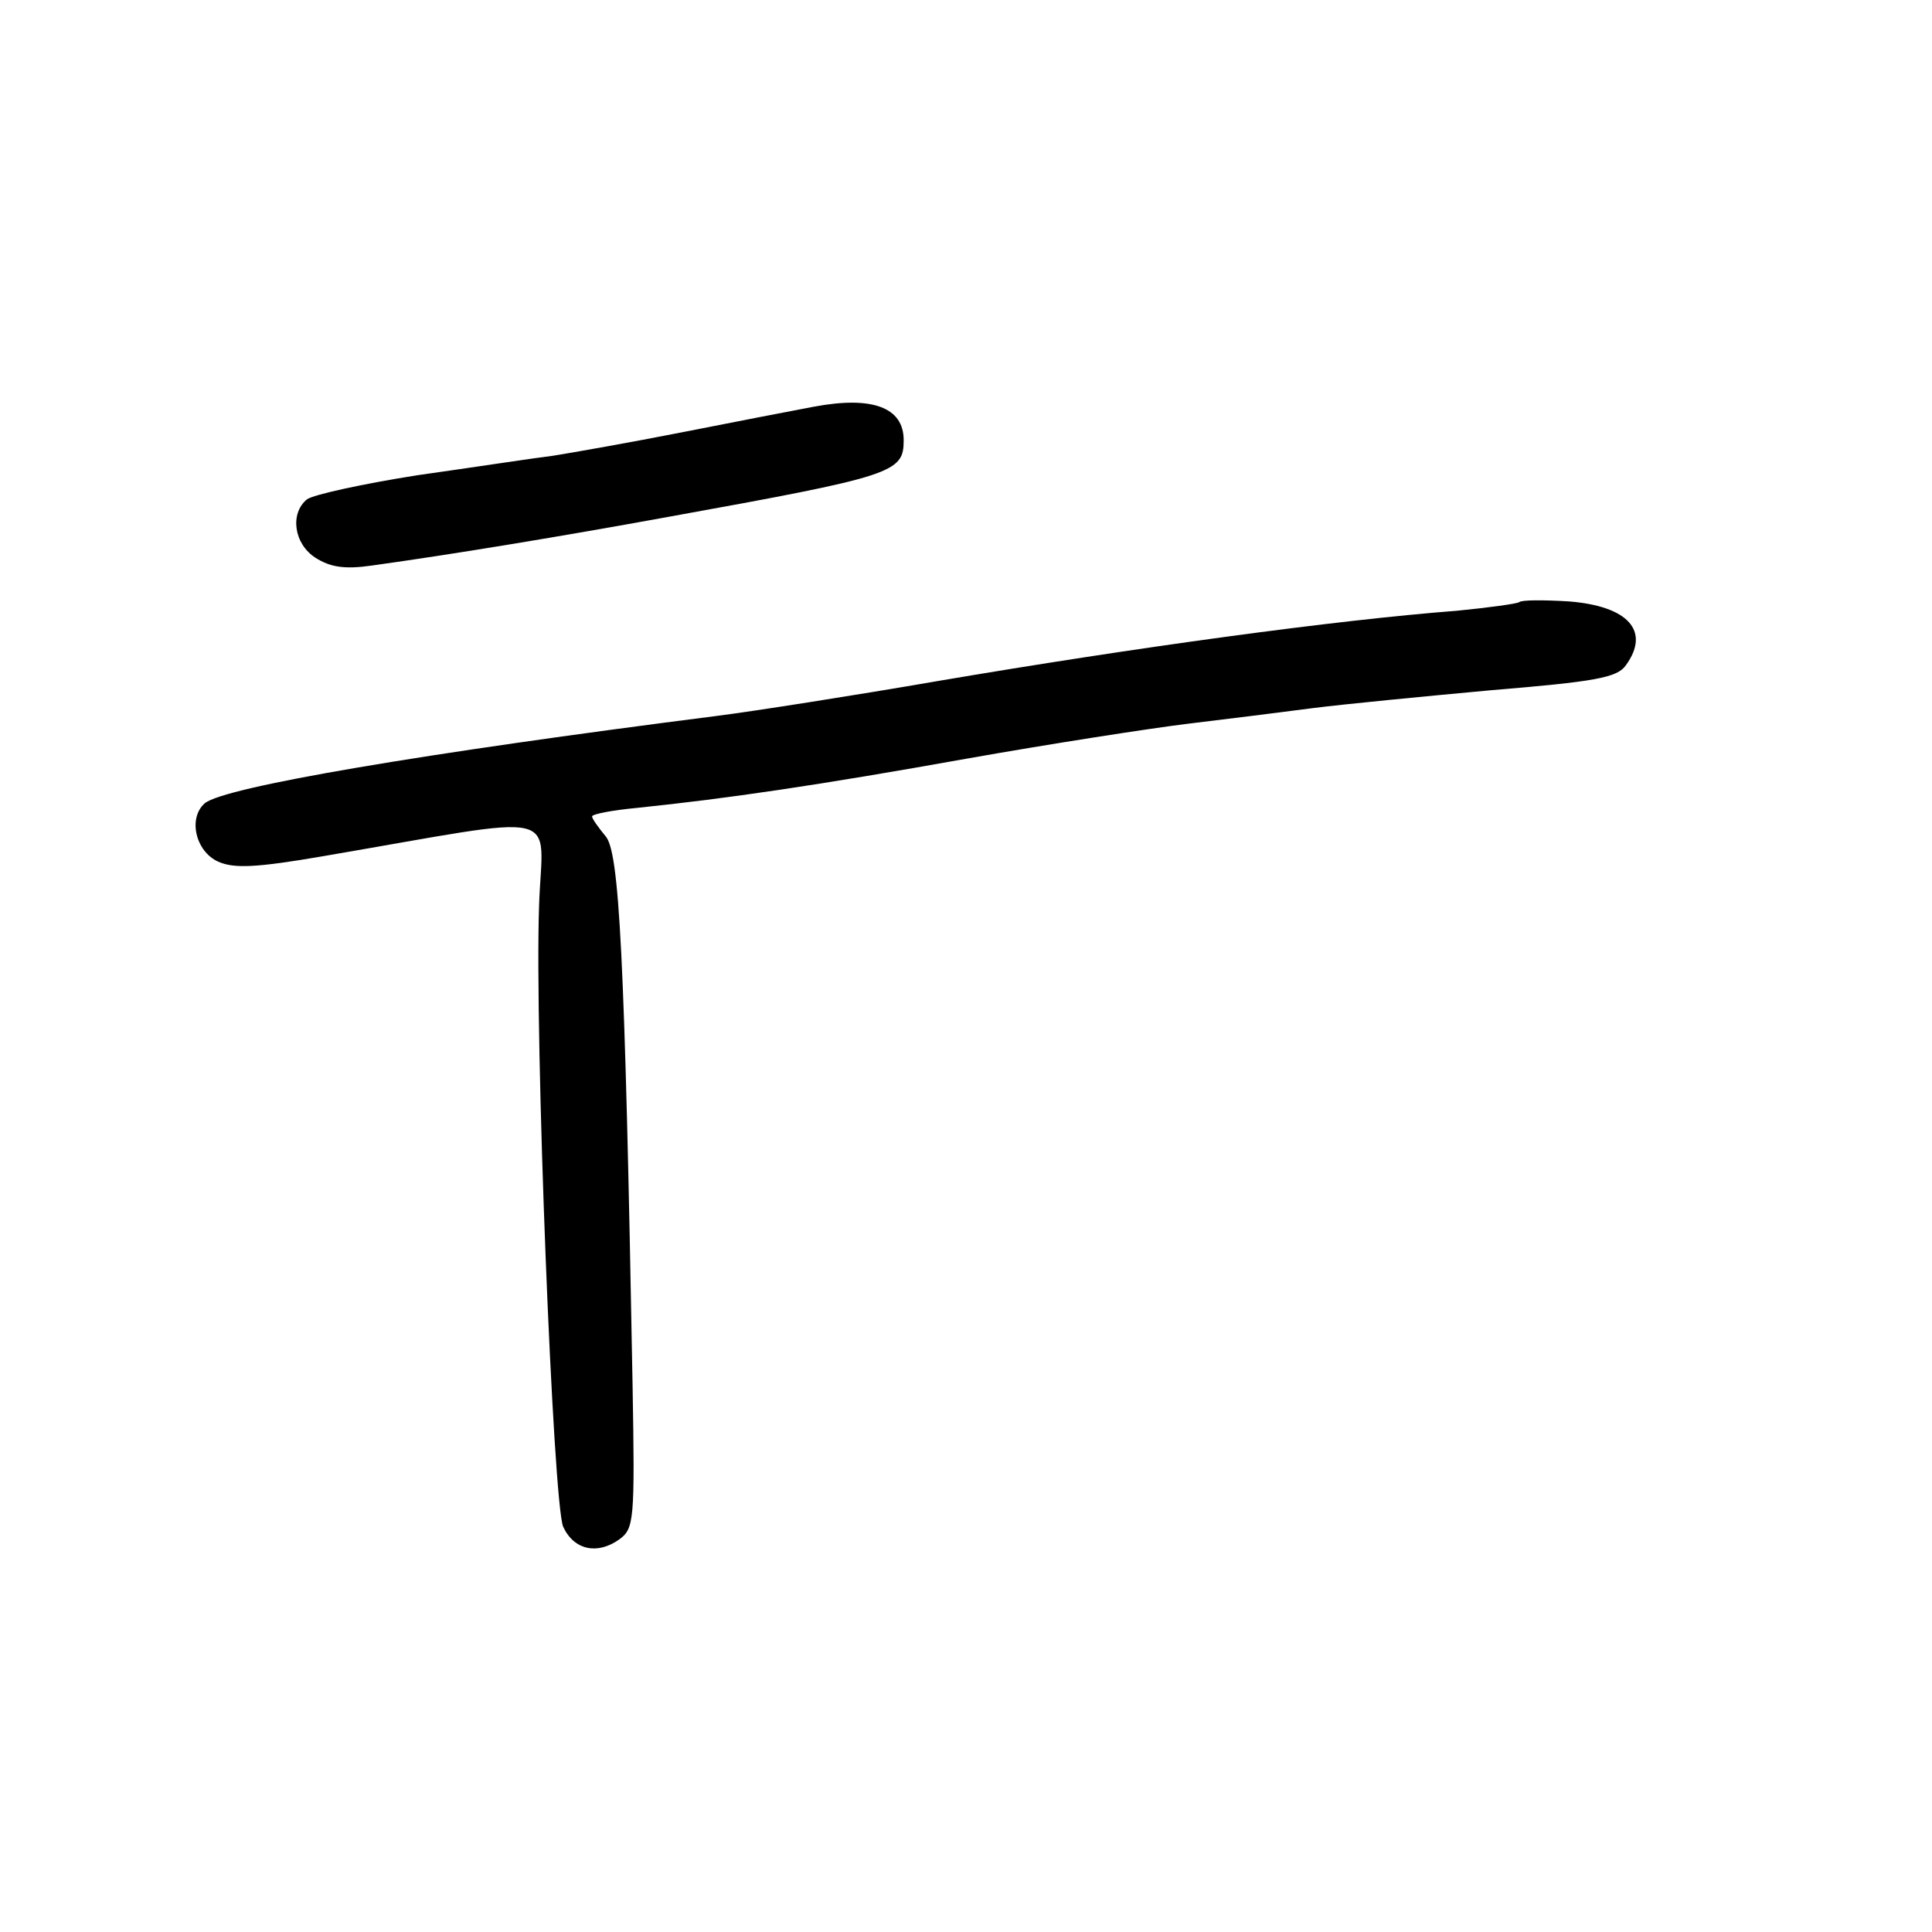 <?xml version="1.0" standalone="no"?>
<!DOCTYPE svg PUBLIC "-//W3C//DTD SVG 20010904//EN"
 "http://www.w3.org/TR/2001/REC-SVG-20010904/DTD/svg10.dtd">
<svg version="1.0" xmlns="http://www.w3.org/2000/svg"
 width="248pt" height="248pt" viewBox="0 0 248 248"
 preserveAspectRatio="xMidYMid meet">
<g transform="translate(0,248) scale(0.1,-0.1)"
fill="#000000" stroke="none">
<path d="M1045 1958 c-27 -5 -104 -20 -170 -33 -66 -13 -140 -26 -165 -30 -25
-3 -103 -15 -174 -25 -70 -11 -134 -25 -142 -31 -22 -18 -17 -57 11 -75 19
-12 37 -15 72 -10 108 15 246 38 378 62 293 53 305 57 305 99 0 42 -40 57
-115 43z"/>
<path d="M1950 1707 c-3 -2 -39 -7 -80 -11 -156 -12 -412 -47 -665 -90 -110
-19 -238 -39 -285 -45 -377 -48 -631 -91 -657 -112 -22 -19 -12 -62 17 -75 20
-9 48 -8 135 7 316 54 281 62 277 -63 -6 -167 18 -770 31 -798 14 -30 44 -36
72 -16 19 14 20 24 17 198 -10 555 -17 686 -35 705 -9 11 -17 22 -17 25 0 3
26 8 58 11 116 12 232 29 422 63 107 19 236 39 285 45 50 6 122 15 160 20 39
5 142 15 229 23 133 11 162 16 173 32 32 44 3 76 -73 82 -33 2 -61 2 -64 -1z"/>
</g>
</svg>

